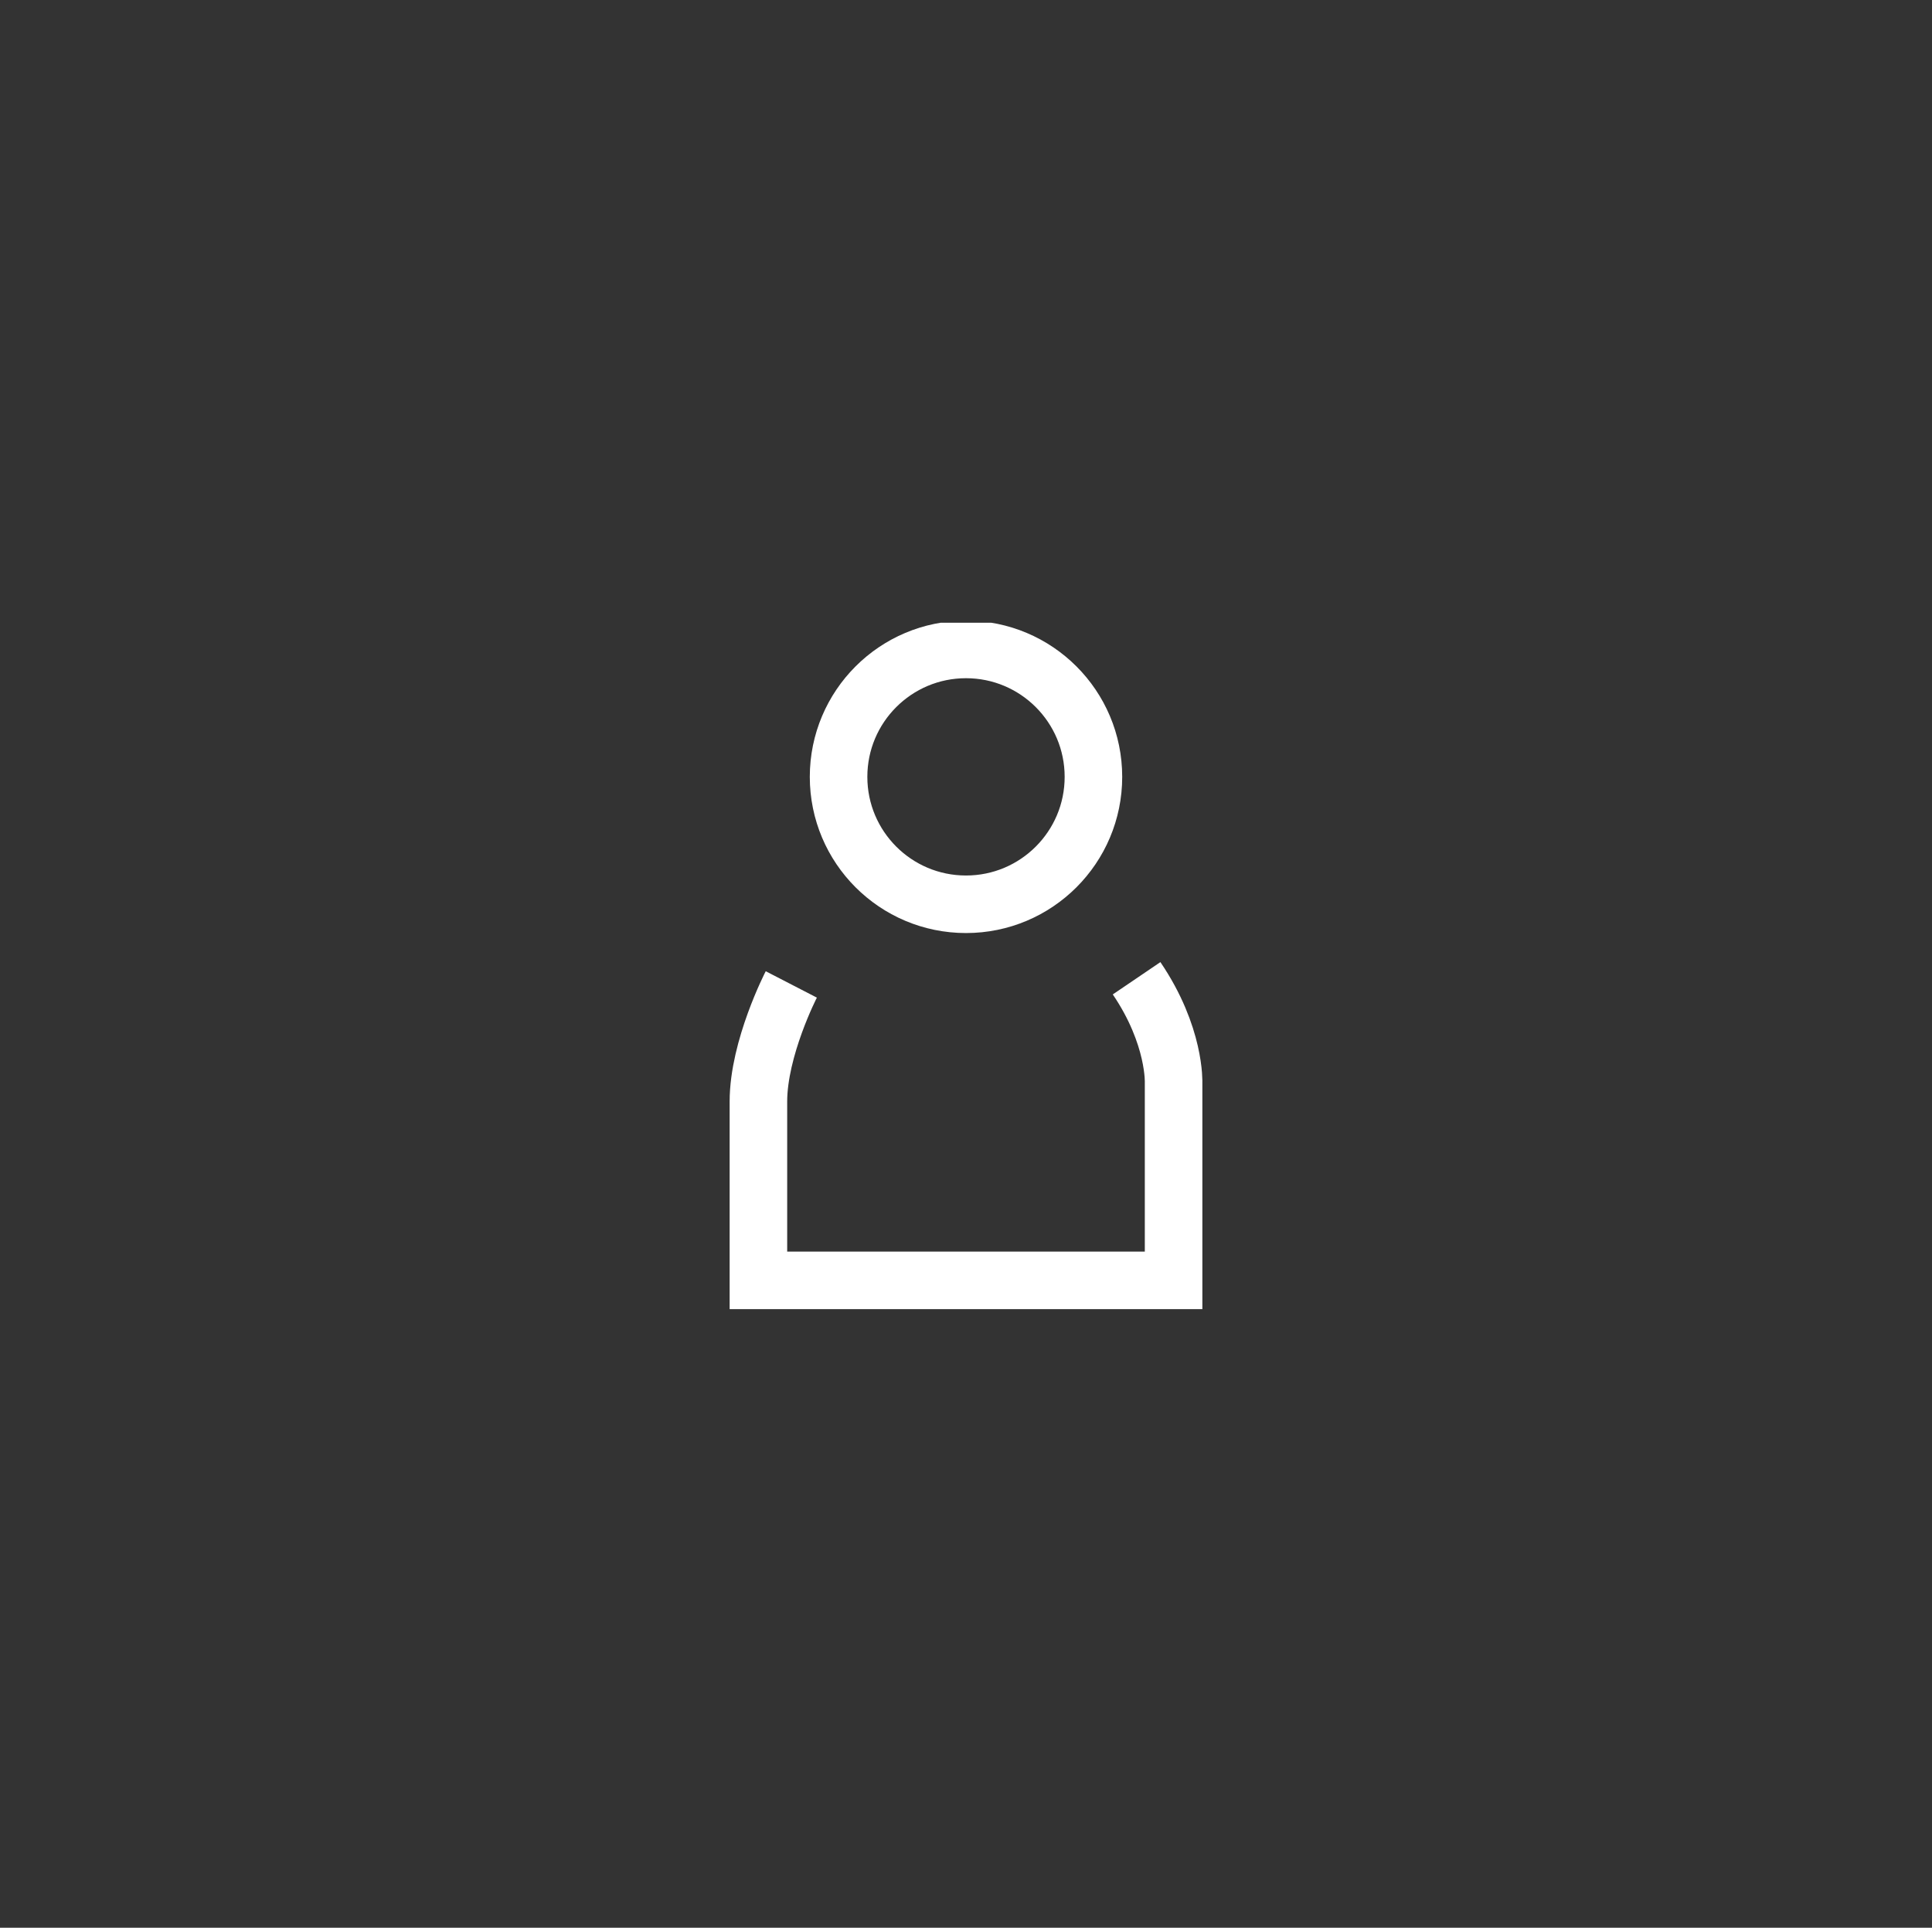 <?xml version="1.0" encoding="utf-8"?>
<!-- Generator: Adobe Illustrator 19.2.0, SVG Export Plug-In . SVG Version: 6.00 Build 0)  -->
<svg version="1.1" id="Layer_1" xmlns="http://www.w3.org/2000/svg" xmlns:xlink="http://www.w3.org/1999/xlink" x="0px" y="0px"
	 viewBox="0 0 94 93.8" style="enable-background:new 0 0 94 93.8;" xml:space="preserve">
<rect x="0" y="0" width="94" height="93.8" fill="#333333" stroke="none"/>
<style type="text/css">
	.st0{clip-path:url(#SVGID_2_);fill:none;stroke:#FFFFFF;stroke-width:2.8;}
</style>
<g>
	<defs>
		<rect id="SVGID_1_" x="35.5" y="30.3" width="23" height="33.5"/>
	</defs>
	<clipPath id="SVGID_2_">
		<use xlink:href="#SVGID_1_"  style="overflow:visible;"/>
	</clipPath>
	<circle class="st0" cx="47" cy="37.8" r="6.2"/>
	<path class="st0" d="M38.5,47.9c0,0-1.6,3.1-1.6,5.7v8.7h20.2v-9.6c0,0,0.1-2.3-1.8-5.1"/>
</g>
</svg>

